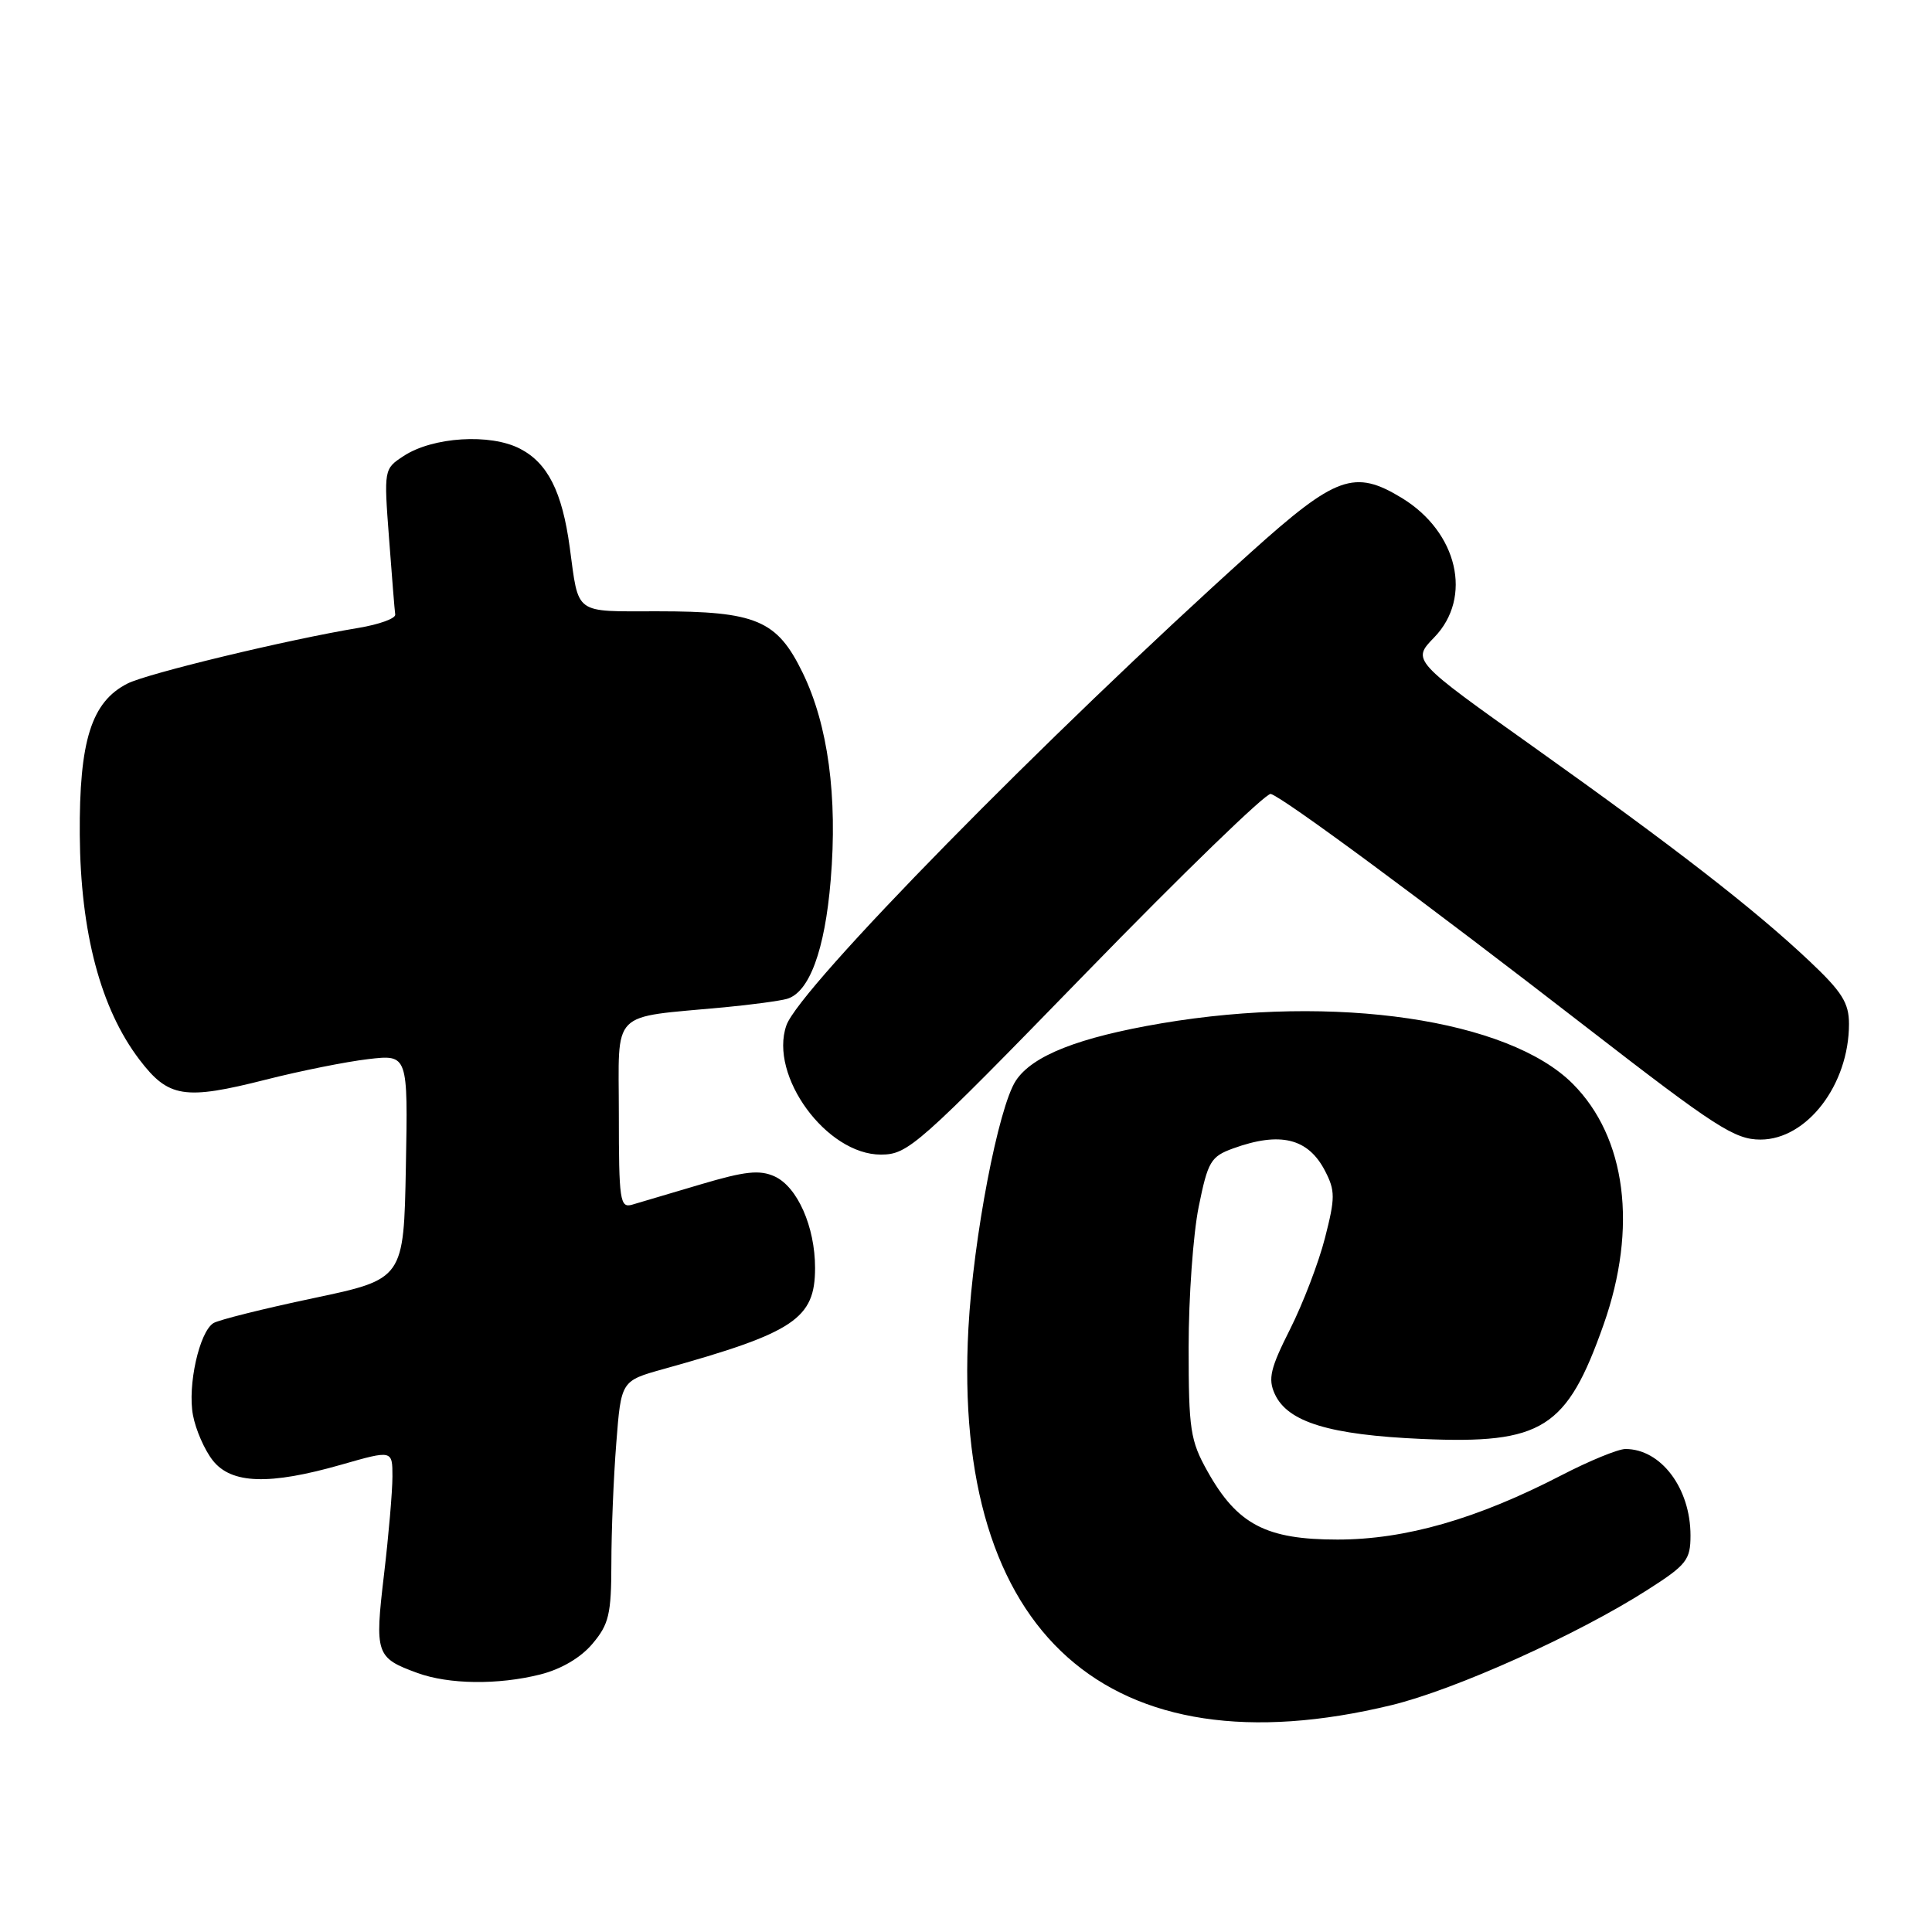 <?xml version="1.0" encoding="UTF-8" standalone="no"?>
<!DOCTYPE svg PUBLIC "-//W3C//DTD SVG 1.1//EN" "http://www.w3.org/Graphics/SVG/1.1/DTD/svg11.dtd" >
<svg xmlns="http://www.w3.org/2000/svg" xmlns:xlink="http://www.w3.org/1999/xlink" version="1.1" viewBox="0 0 256 256">
 <g >
 <path fill="currentColor"
d=" M 184.38 225.94 C 192.83 223.89 209.05 216.59 218.31 210.66 C 223.48 207.36 224.00 206.70 224.00 203.46 C 224.00 197.20 220.09 192.00 215.38 192.00 C 214.42 192.00 210.61 193.56 206.92 195.47 C 195.71 201.27 186.22 204.00 177.22 204.00 C 167.76 204.00 163.94 202.00 160.00 194.96 C 157.72 190.89 157.50 189.44 157.50 178.50 C 157.50 171.90 158.10 163.54 158.83 159.92 C 160.05 153.89 160.43 153.25 163.40 152.17 C 169.64 149.91 173.34 150.82 175.58 155.16 C 176.93 157.77 176.93 158.72 175.57 164.02 C 174.74 167.28 172.65 172.73 170.94 176.13 C 168.33 181.30 168.00 182.70 168.91 184.70 C 170.61 188.44 176.15 190.13 188.44 190.67 C 204.39 191.36 207.61 189.33 212.49 175.50 C 217.02 162.66 215.48 150.70 208.39 143.60 C 199.88 135.08 176.94 131.70 153.93 135.59 C 142.91 137.46 136.79 139.87 134.60 143.20 C 132.28 146.75 128.97 164.04 128.32 176.00 C 126.12 216.56 146.86 235.04 184.38 225.94 Z  M 71.57 221.88 C 74.36 221.18 76.96 219.65 78.51 217.80 C 80.69 215.22 81.00 213.88 81.01 207.17 C 81.01 202.95 81.30 195.78 81.66 191.23 C 82.30 182.97 82.30 182.97 87.90 181.41 C 105.25 176.58 108.00 174.75 108.00 168.01 C 108.00 162.55 105.66 157.26 102.64 155.88 C 100.65 154.98 98.72 155.19 92.83 156.94 C 88.80 158.14 84.71 159.35 83.75 159.63 C 82.15 160.09 82.00 159.07 82.00 147.66 C 82.00 133.55 80.65 134.92 96.00 133.47 C 99.58 133.13 103.29 132.63 104.26 132.36 C 107.23 131.52 109.30 125.93 110.07 116.63 C 111.00 105.54 109.72 96.06 106.36 89.15 C 102.96 82.16 100.21 81.00 87.10 81.00 C 75.95 81.00 76.72 81.56 75.49 72.50 C 74.49 65.15 72.57 61.35 68.91 59.46 C 64.97 57.41 57.34 57.89 53.49 60.42 C 50.87 62.13 50.86 62.18 51.55 71.32 C 51.93 76.37 52.29 80.92 52.37 81.43 C 52.44 81.95 50.25 82.74 47.50 83.20 C 38.08 84.76 19.50 89.24 16.88 90.58 C 12.11 93.01 10.49 98.16 10.57 110.60 C 10.66 123.56 13.34 133.66 18.47 140.40 C 22.32 145.46 24.42 145.80 35.26 143.05 C 39.79 141.90 45.87 140.68 48.78 140.34 C 54.06 139.72 54.06 139.72 53.78 154.60 C 53.50 169.49 53.50 169.49 41.50 172.02 C 34.90 173.41 28.95 174.90 28.28 175.32 C 26.41 176.49 24.83 183.60 25.57 187.52 C 25.93 189.45 27.11 192.14 28.19 193.51 C 30.65 196.64 35.68 196.81 45.25 194.07 C 52.00 192.14 52.00 192.14 52.00 195.65 C 52.00 197.58 51.50 203.43 50.88 208.66 C 49.64 219.17 49.81 219.67 55.29 221.67 C 59.47 223.20 65.99 223.28 71.57 221.88 Z  M 143.88 128.94 C 156.74 115.72 167.76 105.04 168.38 105.20 C 170.01 105.64 188.56 119.34 210.39 136.25 C 227.32 149.36 229.87 151.00 233.27 151.00 C 239.43 151.00 245.00 143.73 245.00 135.68 C 245.00 132.89 244.08 131.42 239.75 127.34 C 232.44 120.45 222.08 112.41 203.24 99.00 C 187.08 87.51 187.08 87.51 190.04 84.46 C 195.17 79.17 193.16 70.51 185.76 65.99 C 179.47 62.16 177.03 63.03 165.73 73.20 C 138.80 97.43 105.92 130.91 104.20 135.87 C 101.87 142.54 109.53 153.01 116.74 152.99 C 120.33 152.97 121.55 151.89 143.88 128.94 Z "/>
</g>
</svg>